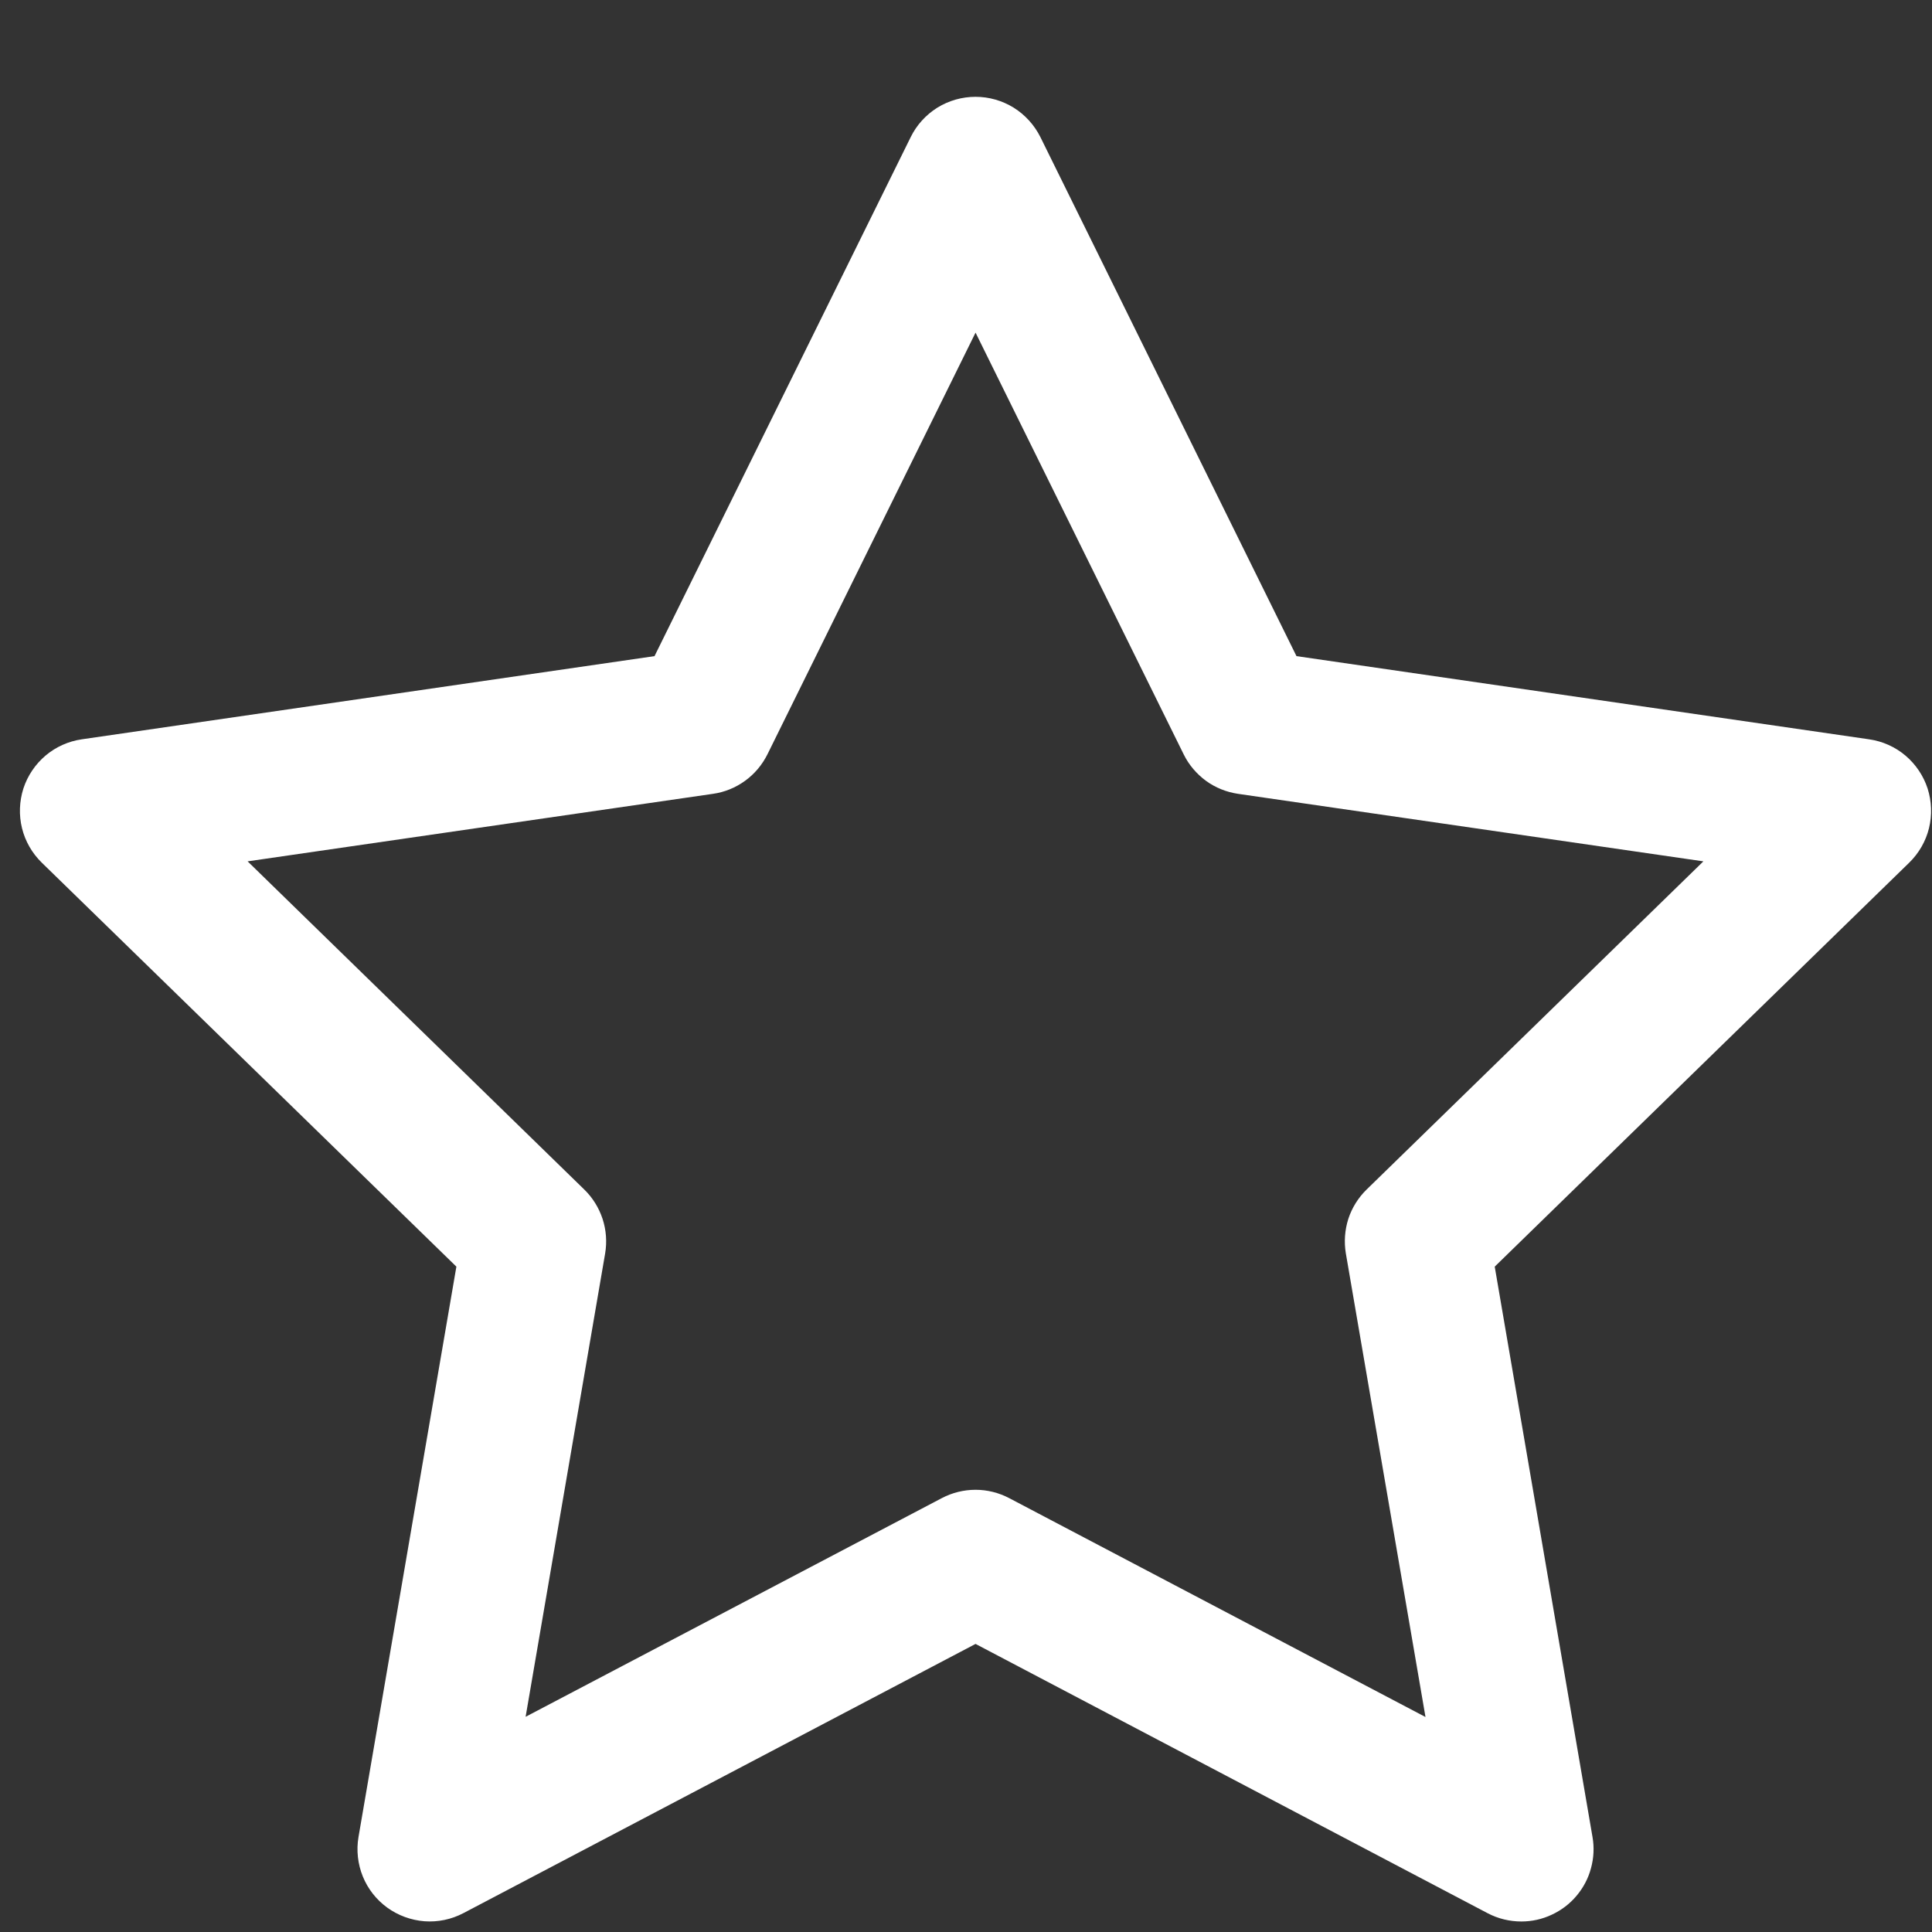 <svg xmlns="http://www.w3.org/2000/svg" width="18" height="18" viewBox="0 0 18 18" fill="none">
  <rect x="0" y="0" width="18" height="18" fill="#333333" stroke="none"/>
  <path d="M14.174 17.902C14.065 17.902 13.957 17.876 13.86 17.825L9.089 15.316L4.316 17.825C4.205 17.883 4.08 17.909 3.955 17.9C3.829 17.89 3.709 17.846 3.608 17.773C3.506 17.699 3.427 17.598 3.38 17.482C3.333 17.366 3.319 17.238 3.34 17.115L4.252 11.801L0.389 8.037C0.299 7.949 0.235 7.838 0.205 7.716C0.175 7.594 0.18 7.466 0.218 7.346C0.257 7.227 0.329 7.12 0.425 7.039C0.521 6.958 0.638 6.906 0.762 6.888L6.098 6.113L8.485 1.277C8.54 1.165 8.626 1.07 8.733 1.003C8.84 0.937 8.963 0.902 9.089 0.902C9.214 0.902 9.337 0.937 9.444 1.003C9.551 1.07 9.637 1.165 9.693 1.277L12.079 6.113L17.414 6.888C17.539 6.906 17.656 6.958 17.752 7.039C17.848 7.12 17.92 7.227 17.959 7.346C17.997 7.466 18.002 7.594 17.972 7.716C17.942 7.838 17.878 7.949 17.788 8.037L13.926 11.801L14.837 17.115C14.854 17.211 14.849 17.31 14.823 17.405C14.798 17.5 14.752 17.587 14.688 17.663C14.625 17.738 14.546 17.798 14.457 17.839C14.368 17.881 14.272 17.902 14.174 17.902H14.174ZM2.307 8.025L5.444 11.083C5.522 11.159 5.58 11.253 5.614 11.356C5.648 11.46 5.656 11.57 5.638 11.678L4.897 15.995L8.774 13.958C8.871 13.907 8.979 13.88 9.089 13.88C9.198 13.88 9.306 13.907 9.403 13.958L13.281 15.997L12.539 11.678C12.521 11.57 12.529 11.46 12.562 11.356C12.596 11.252 12.655 11.158 12.733 11.082L15.87 8.025L11.535 7.396C11.427 7.38 11.324 7.339 11.236 7.275C11.148 7.21 11.076 7.126 11.028 7.028L9.089 3.099L7.15 7.028C7.101 7.126 7.03 7.211 6.941 7.275C6.853 7.339 6.75 7.381 6.642 7.396L2.307 8.025Z" fill="white"/>
</svg>